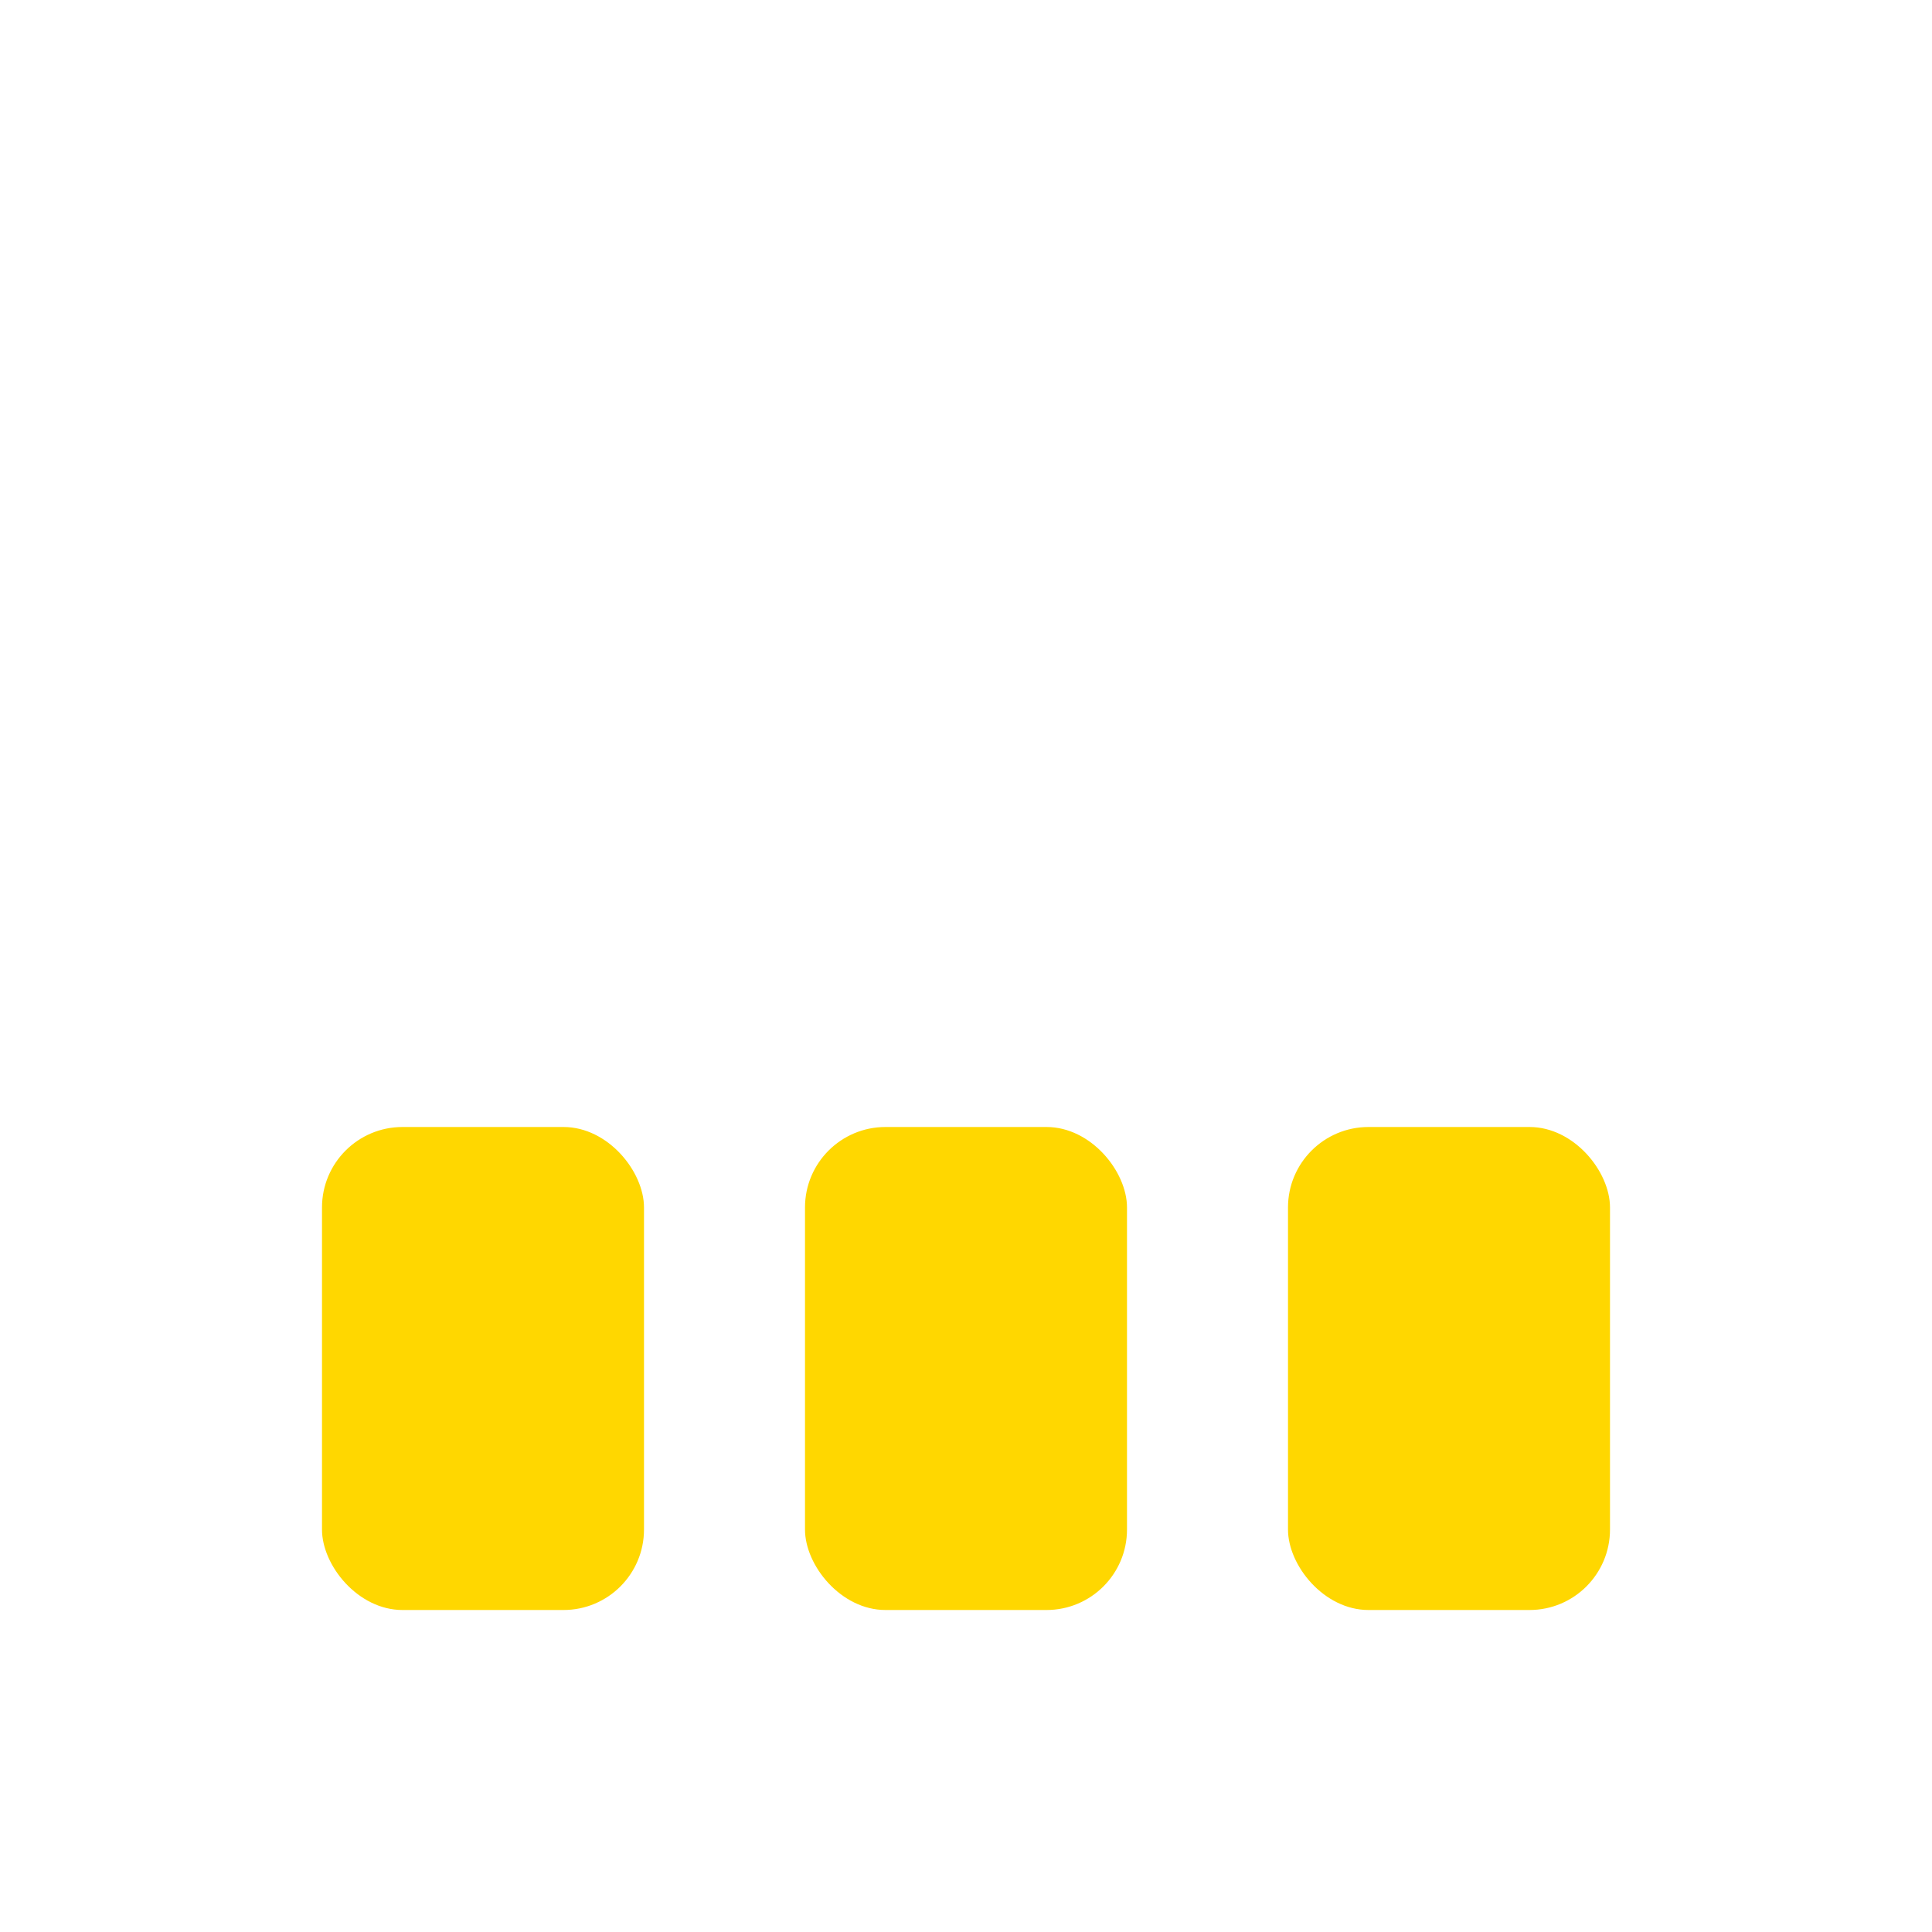 <?xml version="1.0" encoding="UTF-8"?>
<svg width="24" height="24" viewBox="0 0 24 24" xmlns="http://www.w3.org/2000/svg">
  <rect x="4" y="14" width="4" height="6" rx="1" fill="#FFD700" />
  <rect x="10" y="14" width="4" height="6" rx="1" fill="#FFD700" />
  <rect x="16" y="14" width="4" height="6" rx="1" fill="#FFD700" />
</svg>